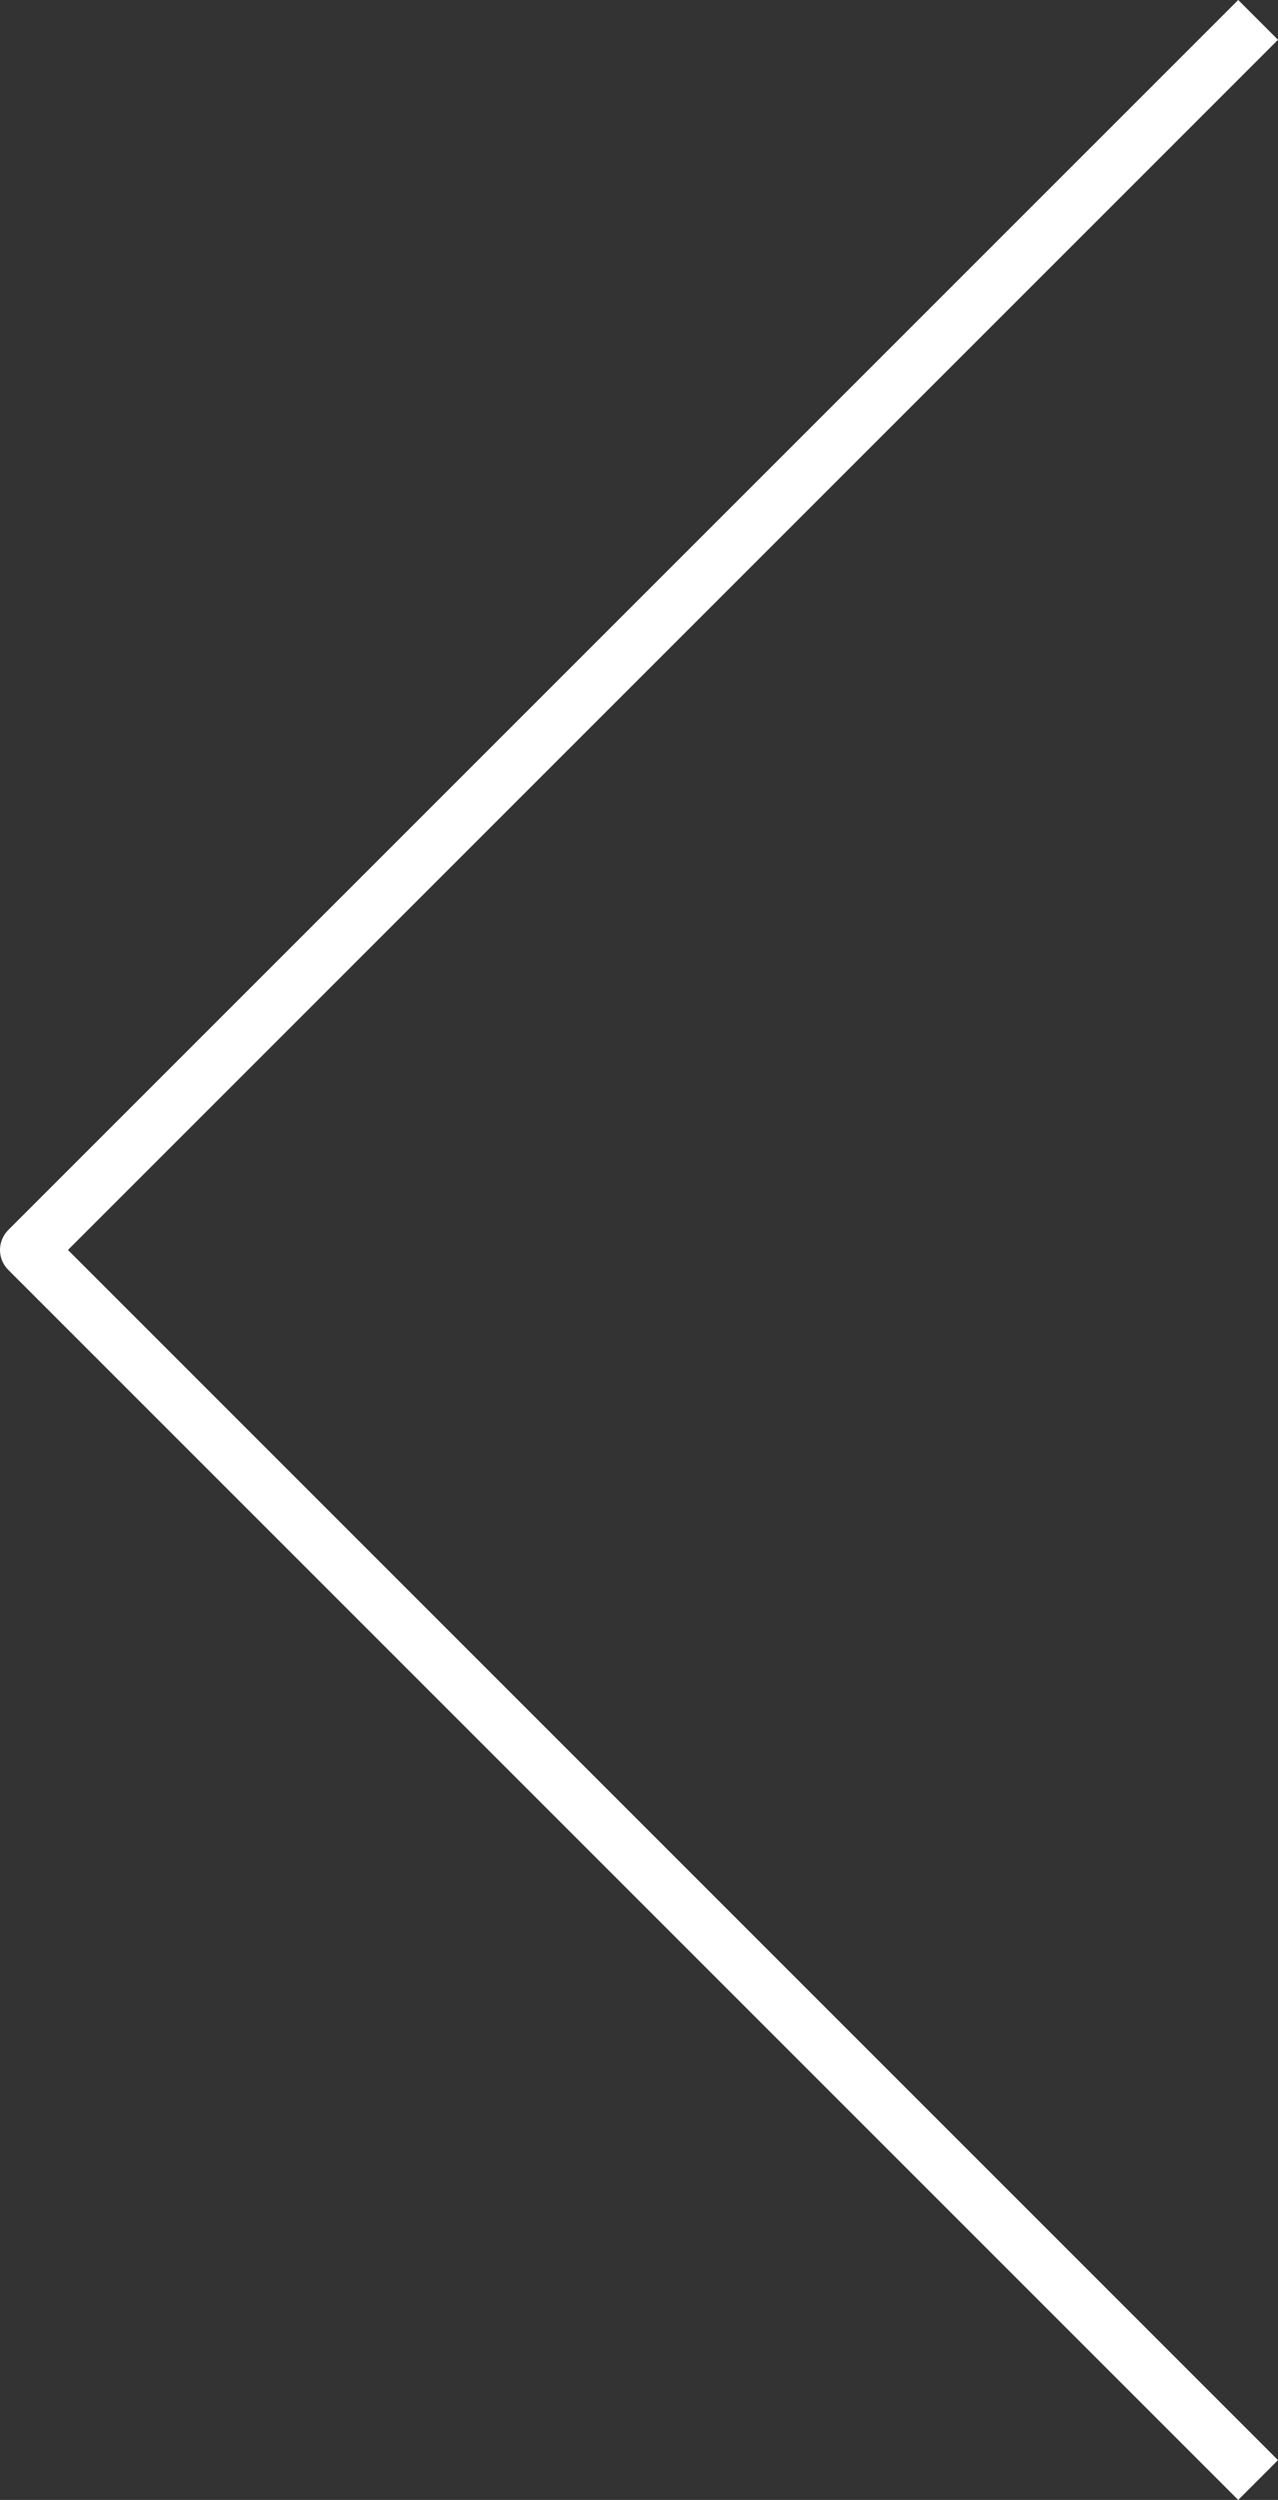 <?xml version="1.0" encoding="utf-8"?>
<!-- Generator: Adobe Illustrator 16.0.0, SVG Export Plug-In . SVG Version: 6.00 Build 0)  -->
<!DOCTYPE svg PUBLIC "-//W3C//DTD SVG 1.1//EN" "http://www.w3.org/Graphics/SVG/1.1/DTD/svg11.dtd">
<svg version="1.1" id="Layer_1" xmlns="http://www.w3.org/2000/svg" xmlns:xlink="http://www.w3.org/1999/xlink" x="0px" y="0px"
	 width="22.703px" height="44.406px" viewBox="0 0 22.703 44.406" enable-background="new 0 0 22.703 44.406" xml:space="preserve">
<rect x="0" y="0" width="22.703" height="44.406" fill="#333333" stroke="none"/>
<path fill="#FFFFFF" d="M21.996,44.406l-21.85-21.85C0.053,22.463,0,22.336,0,22.203c0-0.133,0.053-0.26,0.146-0.354L21.996,0
	l0.707,0.707L1.207,22.203l21.496,21.496L21.996,44.406z"/>
</svg>
